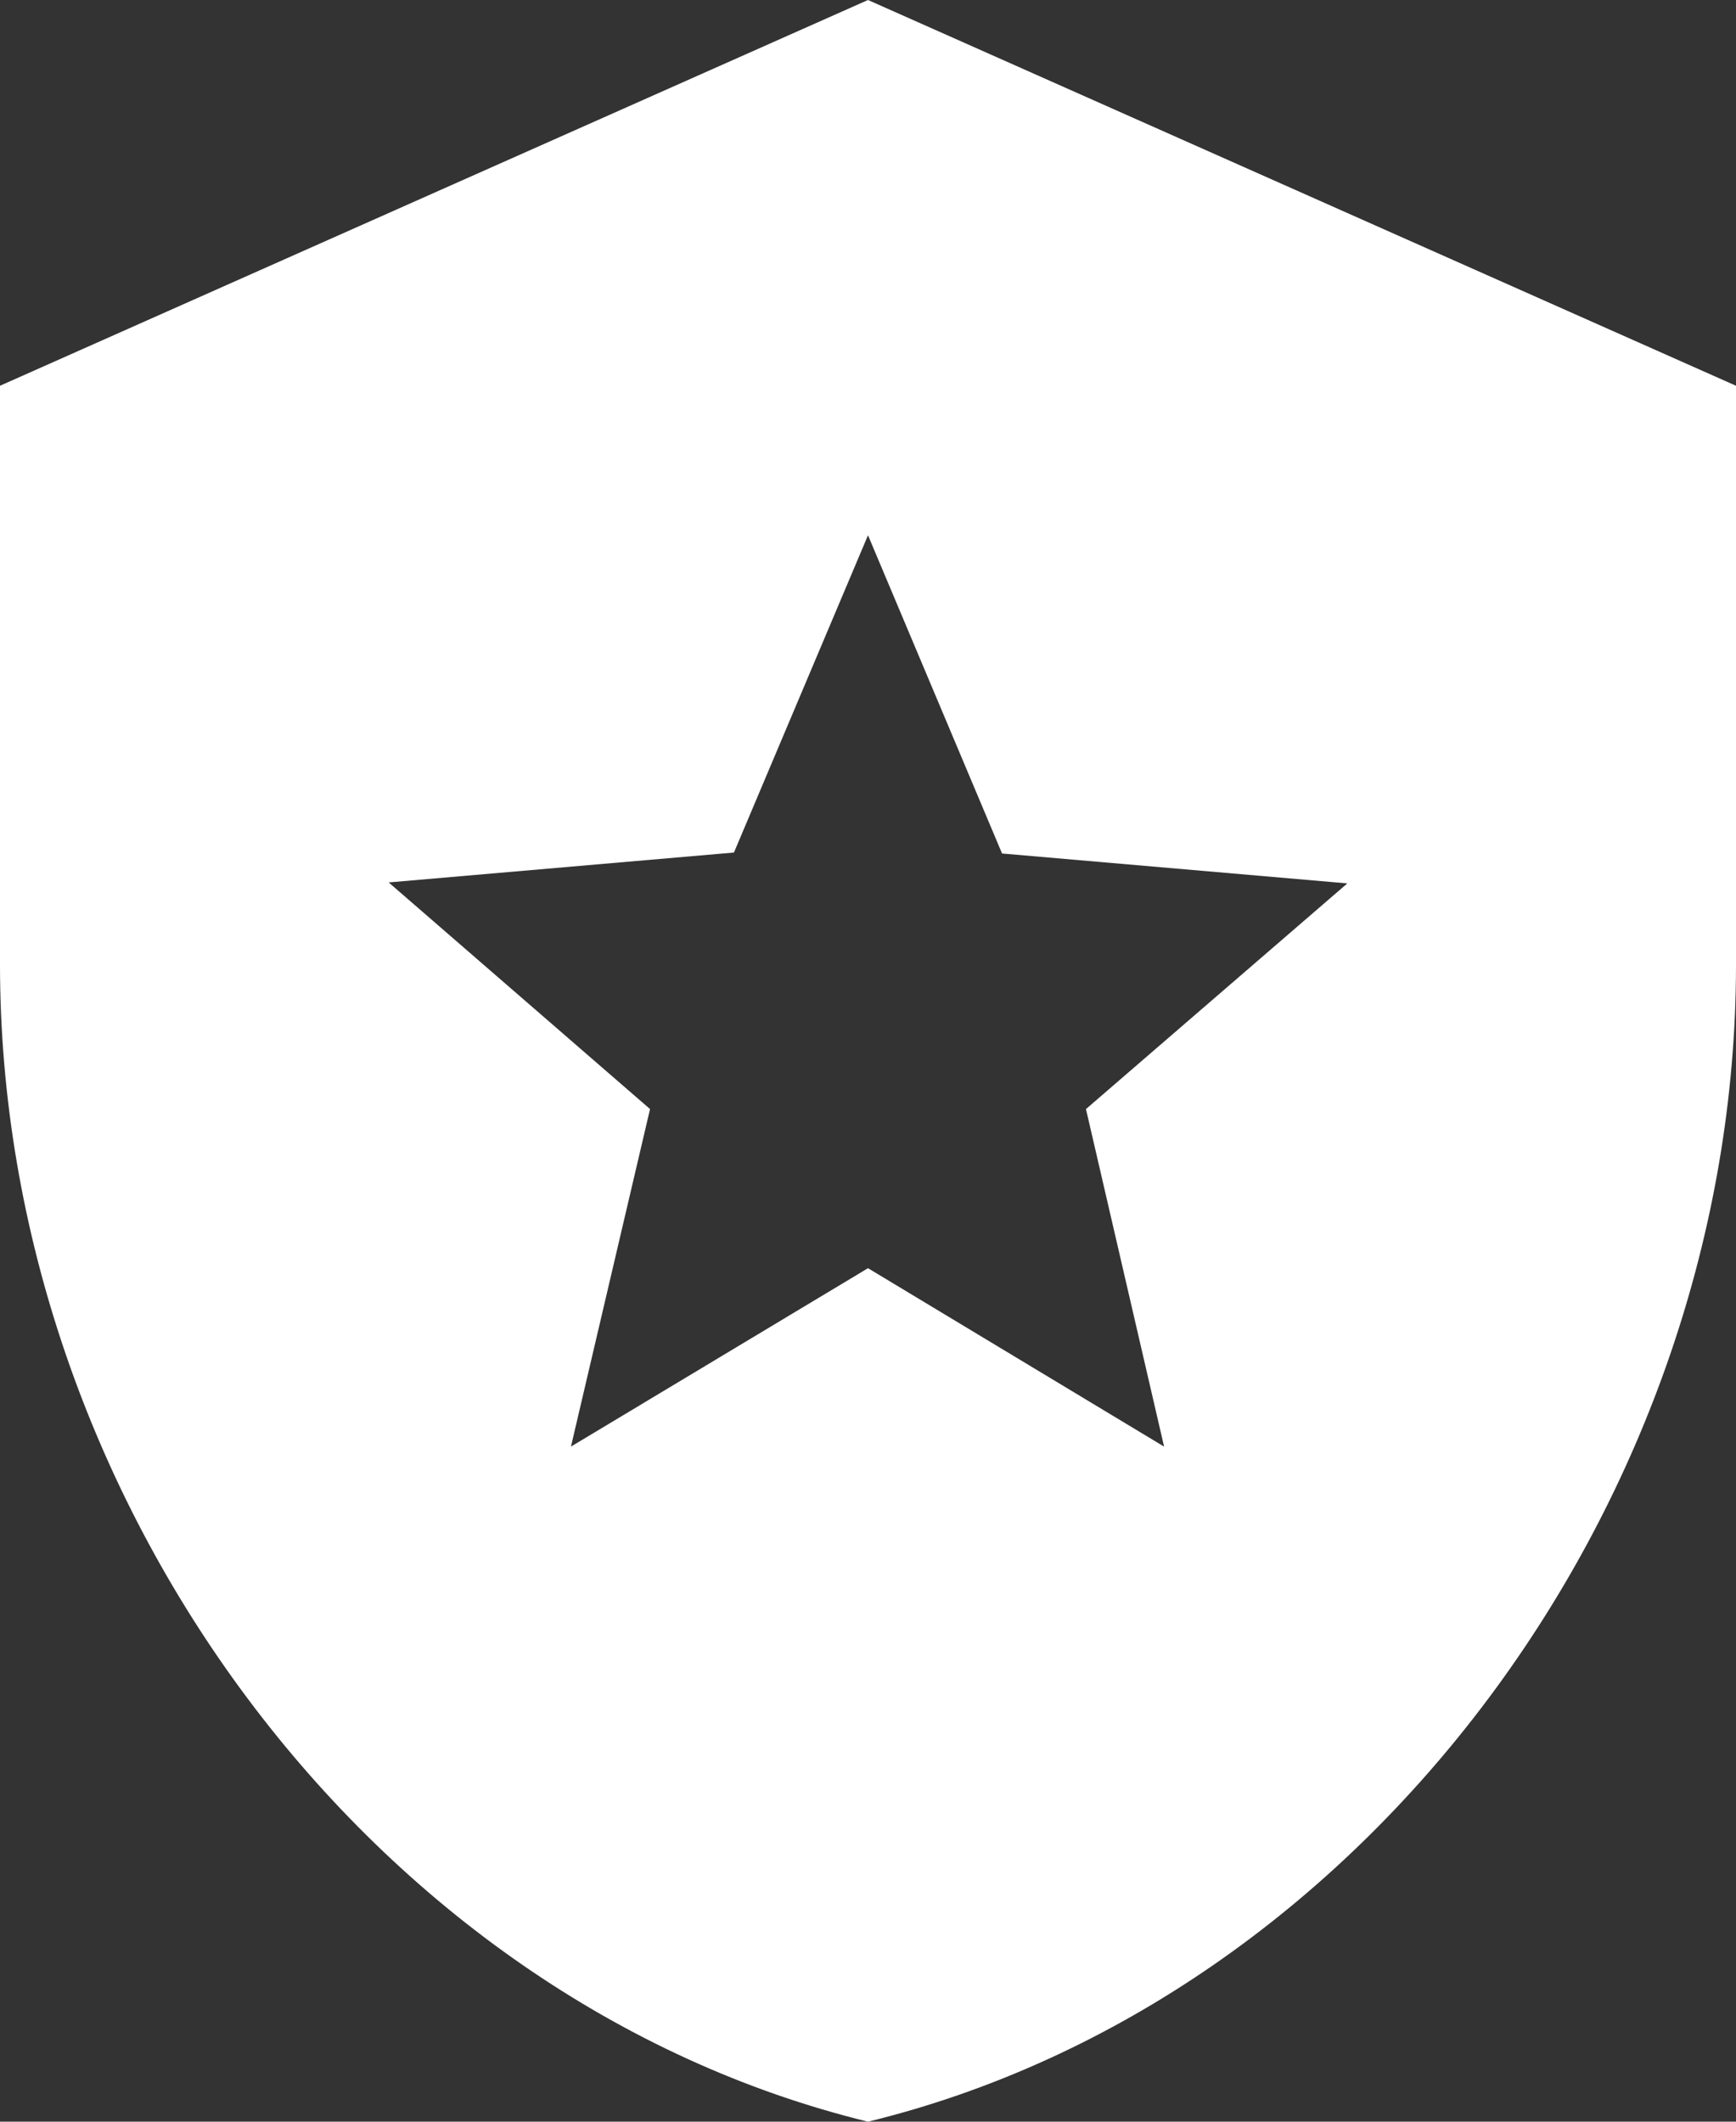 <svg width="27" height="33" viewBox="0 0 27 33" fill="none" xmlns="http://www.w3.org/2000/svg">
<rect x="0" y="0" width="27" height="33" fill="#333333" stroke="none"/>
<path d="M13.5 0L27 6V15C27 23.325 21.24 31.11 13.5 33C5.76 31.11 0 23.325 0 15V6L13.5 0ZM8.88 22.5L13.5 19.725L18.105 22.5L16.89 17.25L20.955 13.74L15.585 13.275L13.5 8.325L11.415 13.26L6.045 13.725L10.11 17.25L8.88 22.5Z" fill="white"/>
</svg>
